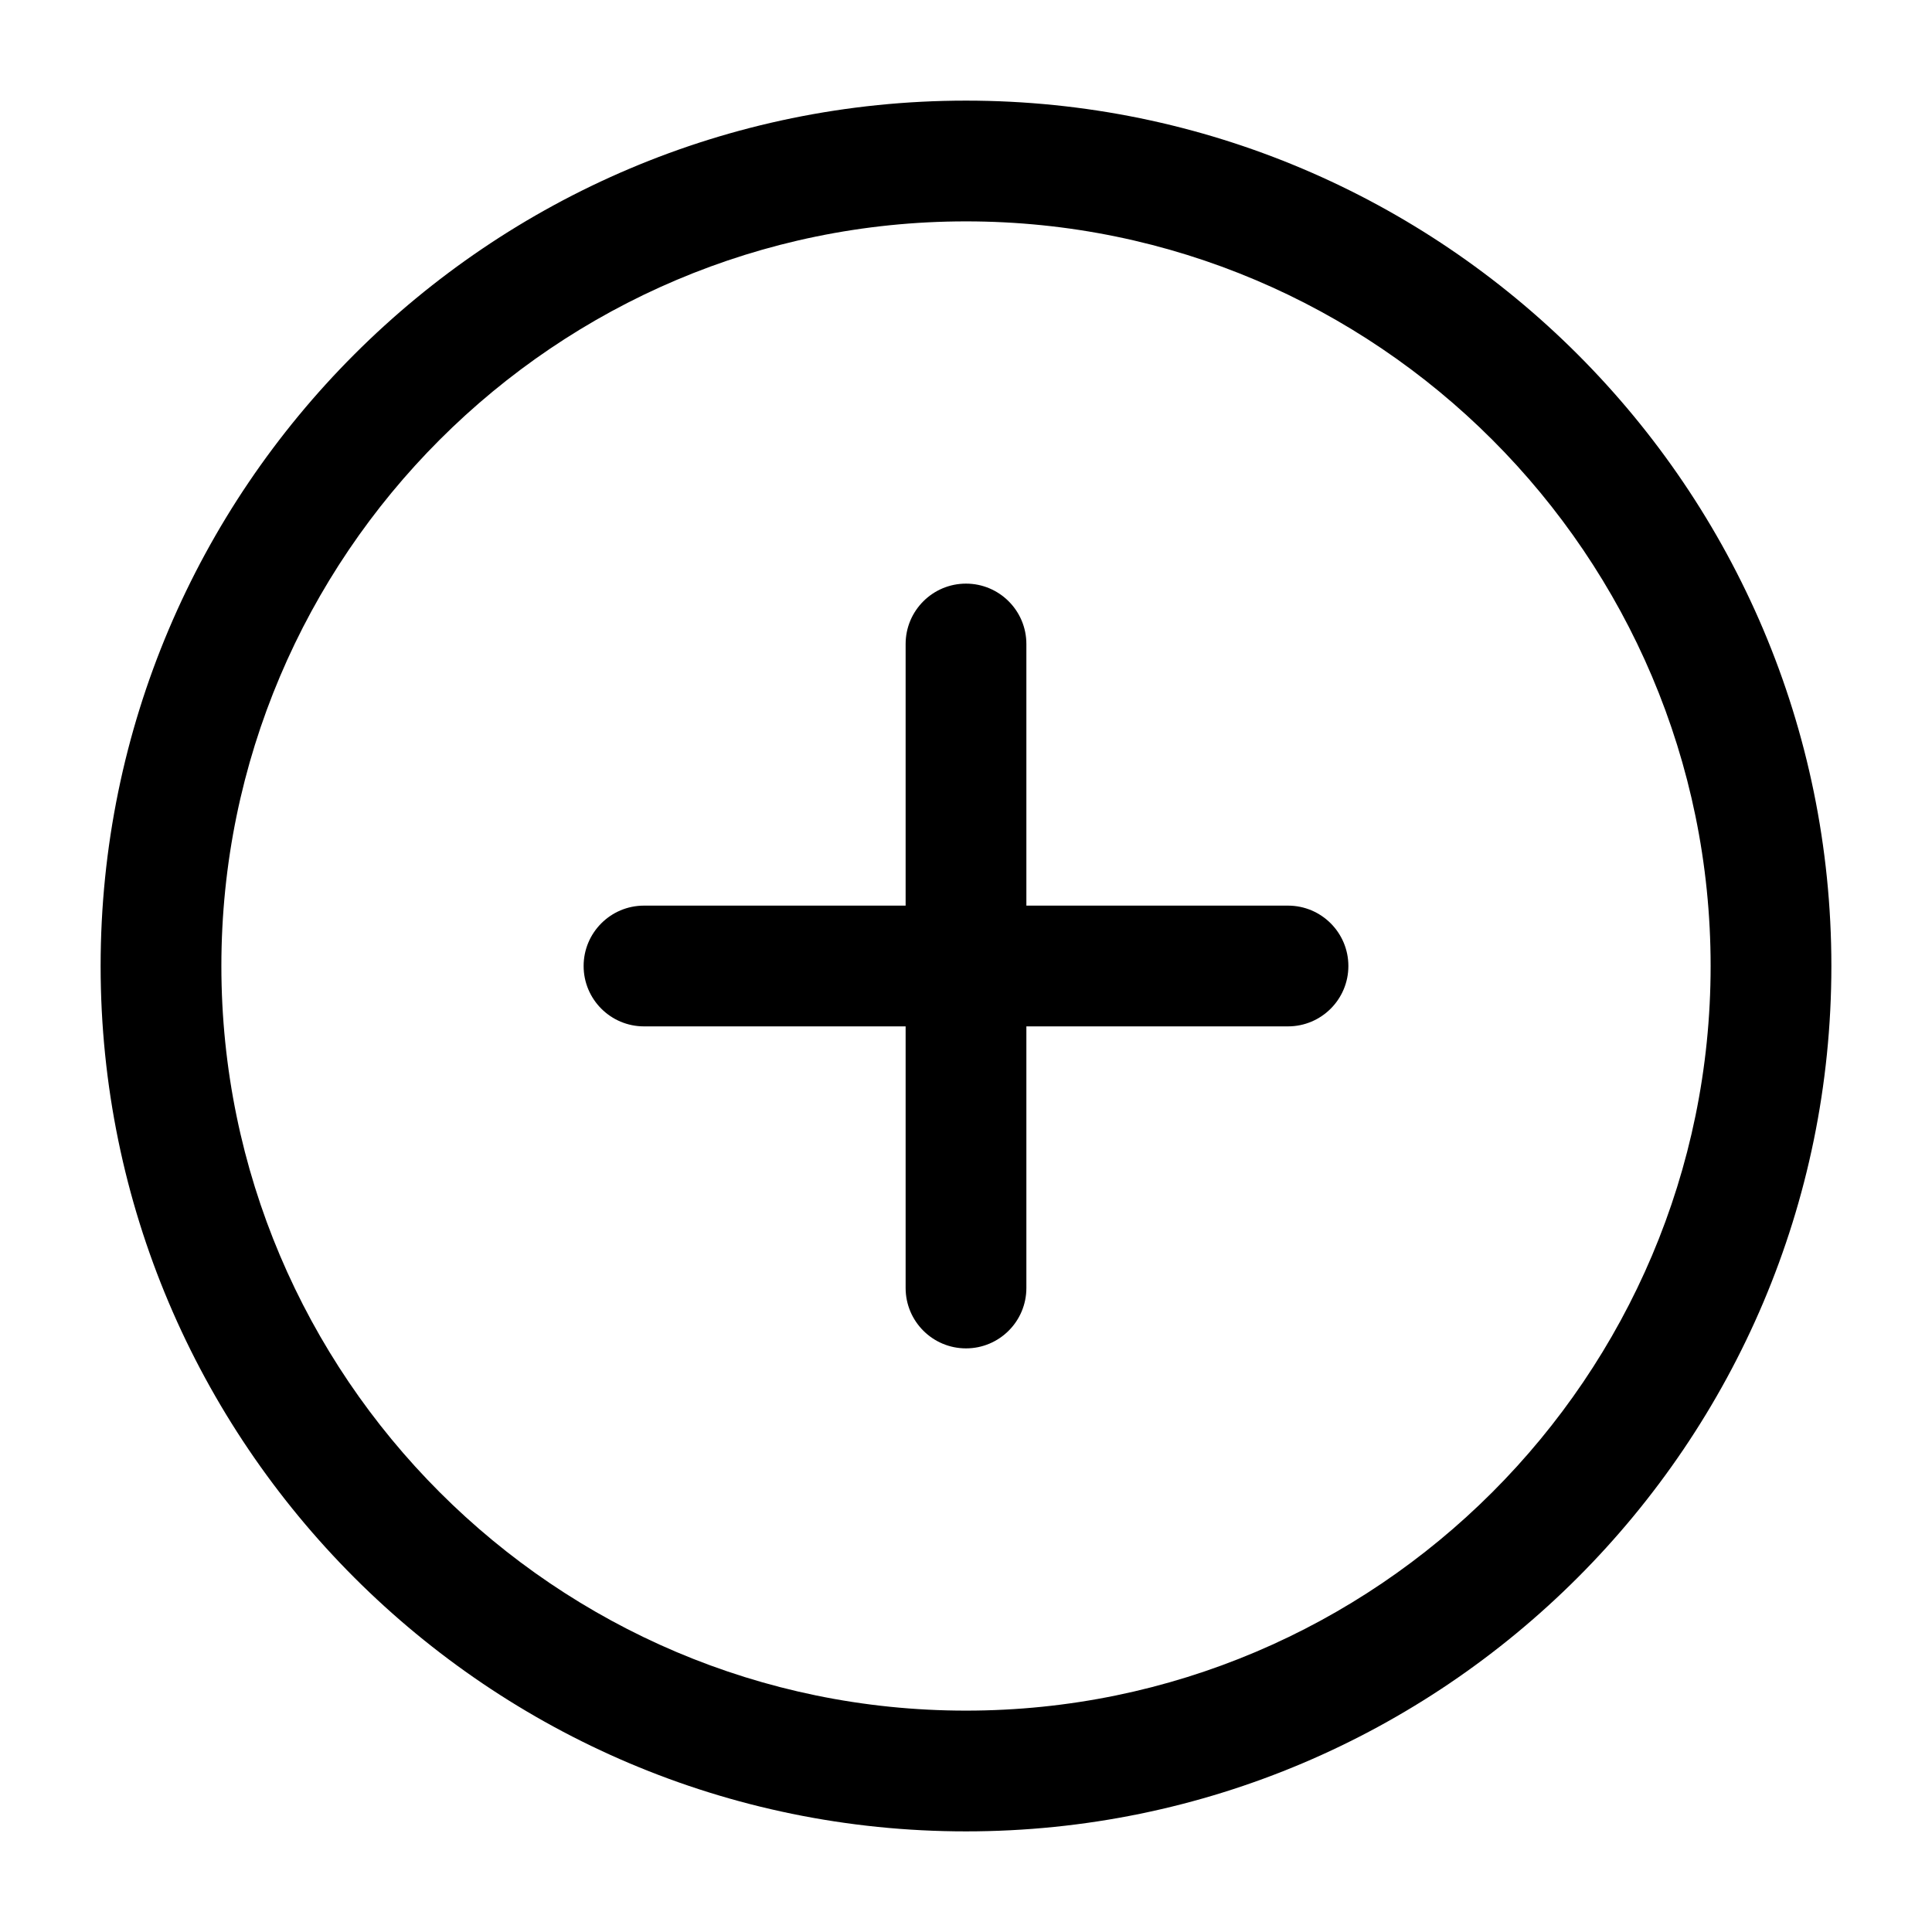 <svg xmlns="http://www.w3.org/2000/svg" width="24" height="24" viewBox="0 0 24 24">
    <path id="bounds" opacity="0" d="M0 0h24v24H0z"/>
    <path d="M16 11.25h-3.25V8c0-.414-.336-.75-.75-.75s-.75.336-.75.75v3.25H8c-.414 0-.75.336-.75.75s.336.75.75.75h3.25V16c0 .414.336.75.75.75s.75-.336.75-.75v-3.25H16c.414 0 .75-.336.75-.75s-.336-.75-.75-.75z"/>
    <path d="M12 22.75C6.072 22.75 1.25 17.928 1.25 12S6.072 1.25 12 1.25 22.75 6.072 22.75 12 17.928 22.75 12 22.75zm0-20C6.9 2.75 2.75 6.9 2.75 12S6.9 21.25 12 21.25s9.25-4.15 9.25-9.25S17.1 2.75 12 2.75z"/>
</svg>
